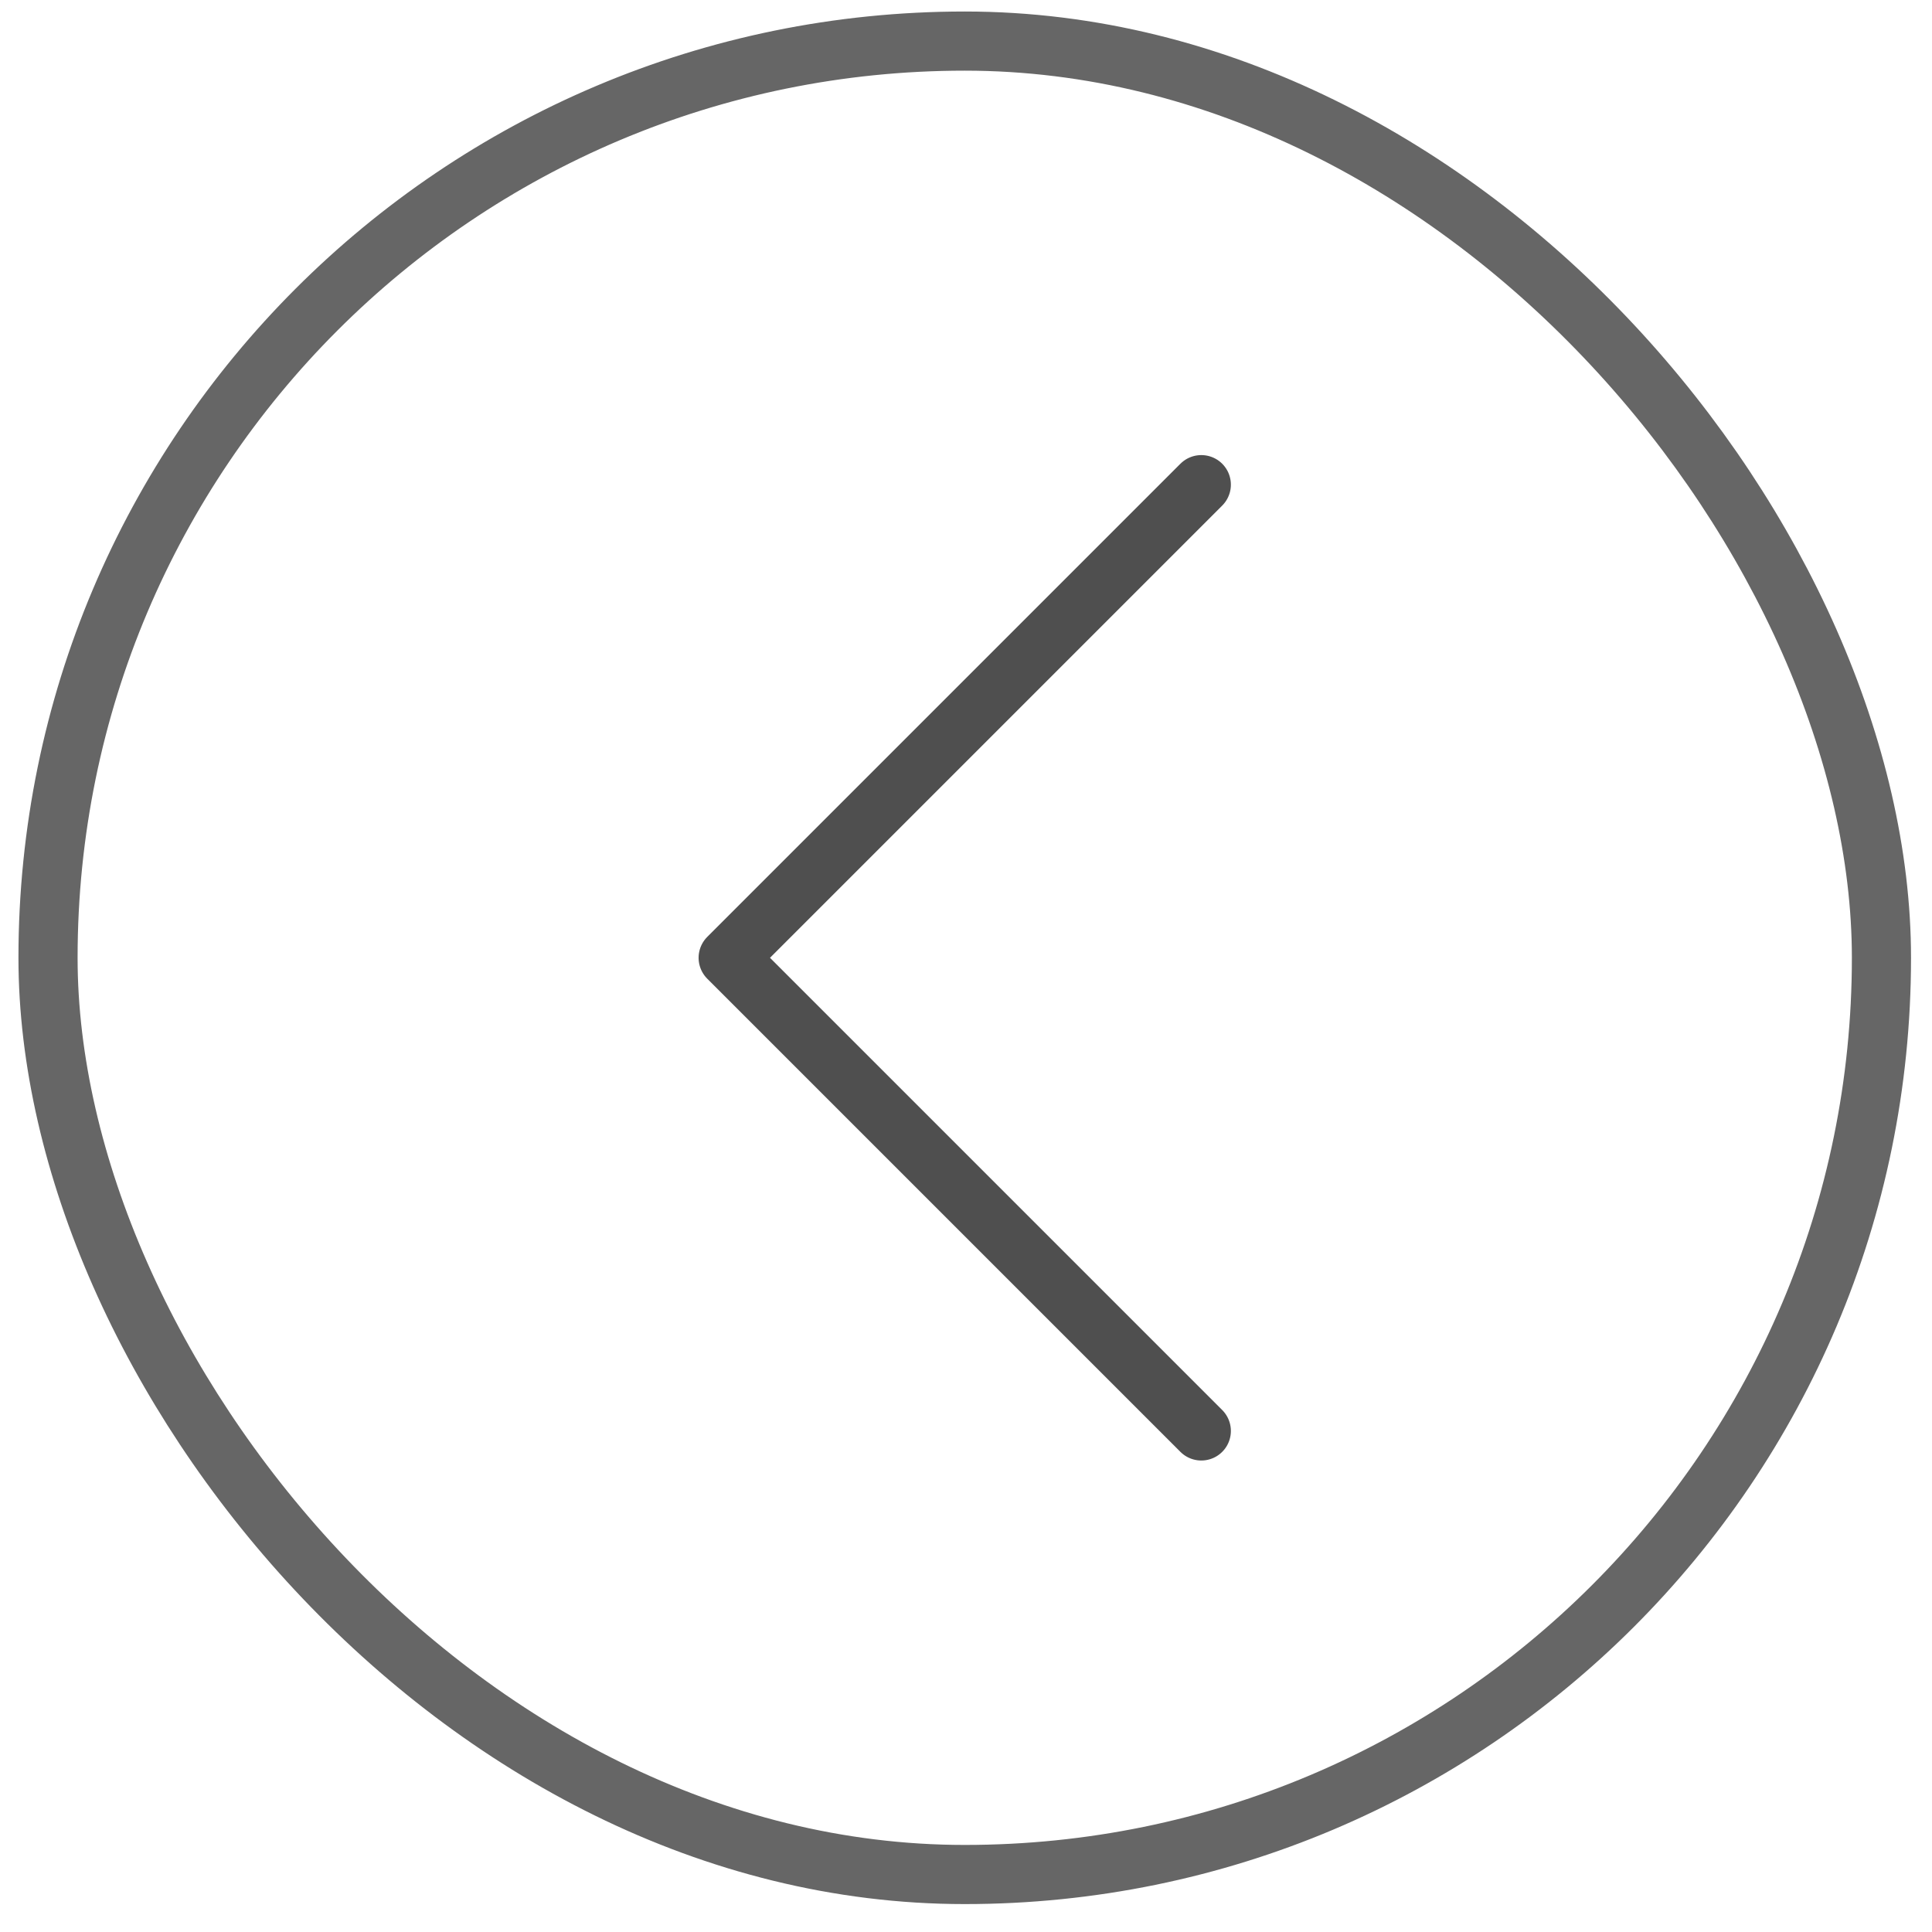 <svg width="49" height="49" viewBox="0 0 49 49" fill="none" xmlns="http://www.w3.org/2000/svg">
<path d="M30.468 36.292L18.468 24.292L30.468 12.292" stroke="#4F4F4F" stroke-width="1.5" stroke-linecap="round" stroke-linejoin="round"/>
<rect x="1.218" y="1.042" width="46.5" height="46.5" rx="23.25" stroke="#666666" stroke-width="1.5"/>
</svg>

